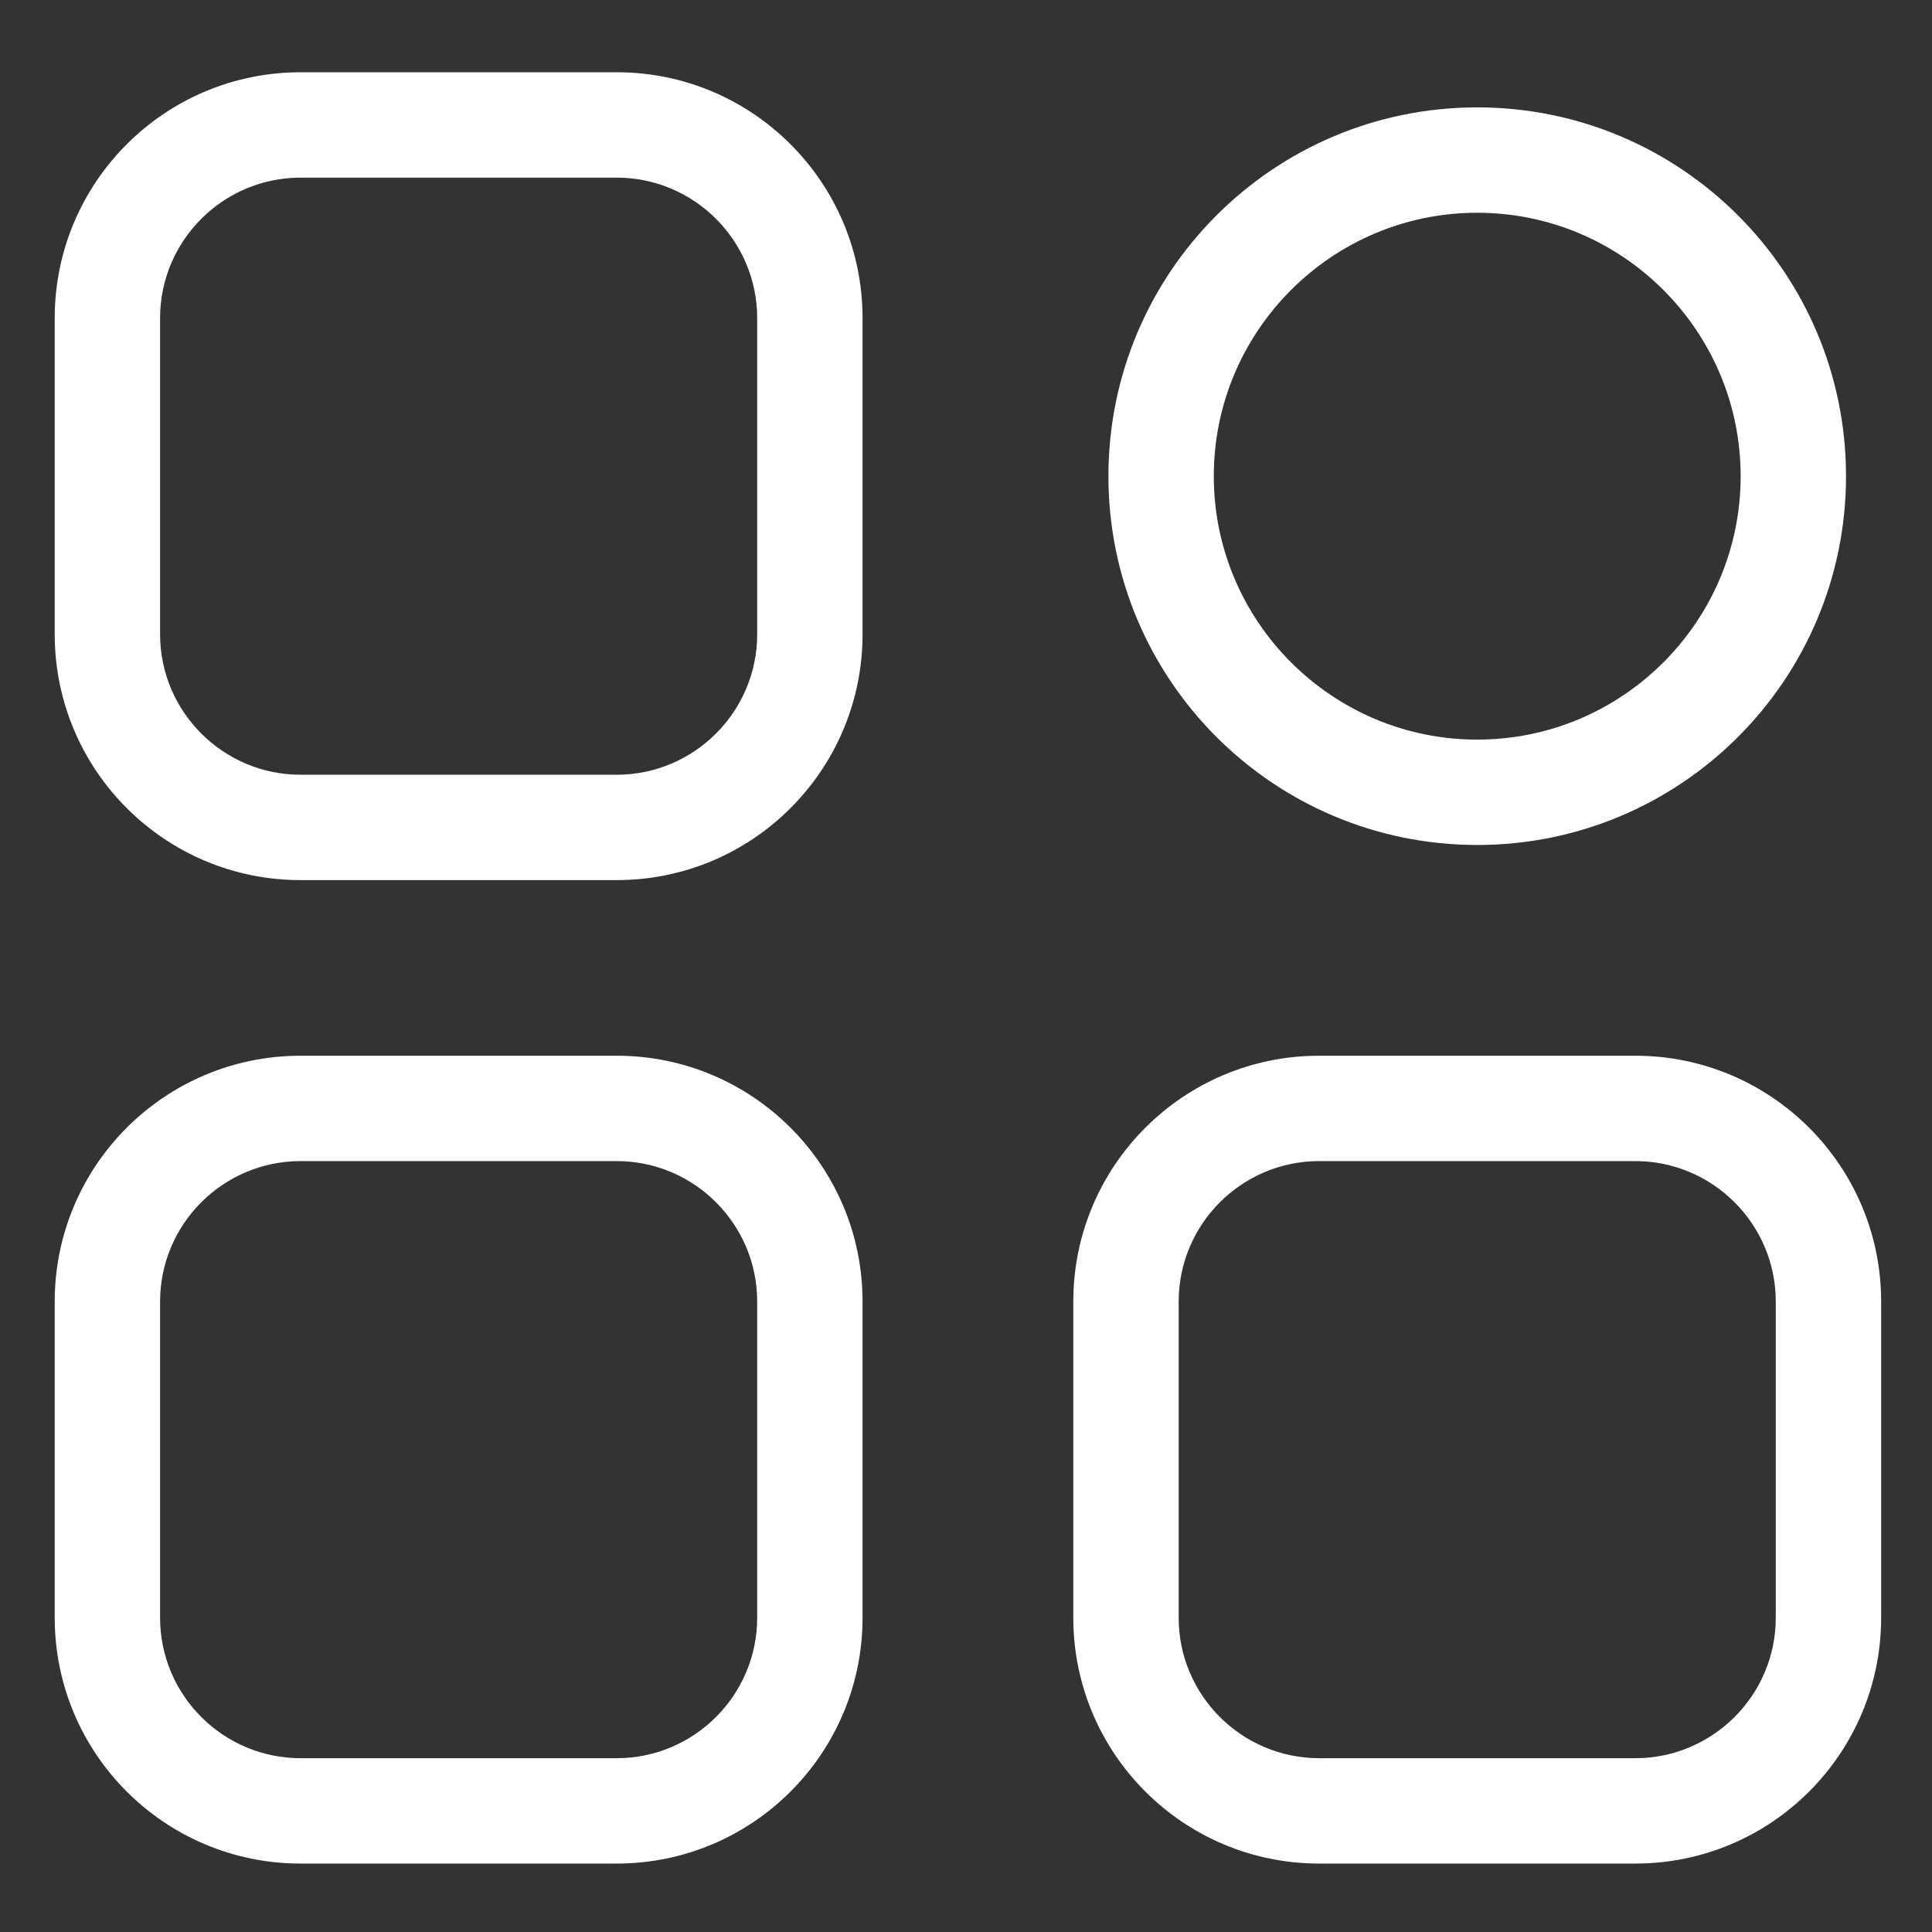 <?xml version="1.0" standalone="no"?><!DOCTYPE svg PUBLIC "-//W3C//DTD SVG 1.1//EN" "http://www.w3.org/Graphics/SVG/1.1/DTD/svg11.dtd"><svg t="1533293635353" class="icon" style="" viewBox="0 0 1024 1024" version="1.1" xmlns="http://www.w3.org/2000/svg" p-id="5689" xmlns:xlink="http://www.w3.org/1999/xlink" width="200" height="200"><rect x="0" y="0" width="1024" height="1024" fill="#333333" stroke="none"/><defs><style type="text/css"></style></defs><path d="M326.86 615.405c41.06 0 74.465 33.405 74.465 74.465l0 167.547c0 41.06-33.405 74.465-74.465 74.465L159.313 931.882c-41.06 0-74.465-33.405-74.465-74.465L84.848 689.87c0-41.06 33.405-74.465 74.465-74.465L326.86 615.405M326.86 559.556 159.313 559.556c-71.97 0-130.314 58.344-130.314 130.314l0 167.547c0 71.971 58.344 130.314 130.314 130.314l167.547 0c71.97 0 130.314-58.343 130.314-130.314L457.174 689.87C457.174 617.901 398.831 559.556 326.86 559.556L326.86 559.556z" p-id="5690" fill="#ffffff"></path><path d="M866.733 615.405c41.06 0 74.465 33.405 74.465 74.465l0 167.547c0 41.06-33.405 74.465-74.465 74.465L699.186 931.882c-41.06 0-74.465-33.405-74.465-74.465L624.721 689.87c0-41.06 33.405-74.465 74.465-74.465L866.733 615.405M866.733 559.556 699.186 559.556c-71.97 0-130.314 58.344-130.314 130.314l0 167.547c0 71.971 58.344 130.314 130.314 130.314l167.547 0c71.97 0 130.314-58.343 130.314-130.314L997.047 689.87C997.047 617.901 938.703 559.556 866.733 559.556L866.733 559.556z" p-id="5691" fill="#ffffff"></path><path d="M782.959 112.765c76.988 0 139.622 62.635 139.622 139.622s-62.635 139.622-139.622 139.622S643.337 329.375 643.337 252.387 705.972 112.765 782.959 112.765M782.959 56.916c-107.956 0-195.471 87.516-195.471 195.471 0 107.956 87.515 195.471 195.471 195.471 107.956 0 195.471-87.515 195.471-195.471C978.43 144.433 890.915 56.916 782.959 56.916L782.959 56.916z" p-id="5692" fill="#ffffff"></path><path d="M326.86 94.149c41.06 0 74.465 33.405 74.465 74.465l0 167.547c0 41.06-33.405 74.465-74.465 74.465L159.313 410.626c-41.06 0-74.465-33.405-74.465-74.465L84.848 168.614c0-41.06 33.405-74.465 74.465-74.465L326.86 94.149M326.86 38.3 159.313 38.3c-71.97 0-130.314 58.344-130.314 130.314l0 167.547c0 71.971 58.344 130.314 130.314 130.314l167.547 0c71.97 0 130.314-58.343 130.314-130.314L457.174 168.614C457.174 96.644 398.831 38.3 326.86 38.3L326.86 38.3z" p-id="5693" fill="#ffffff"></path></svg>